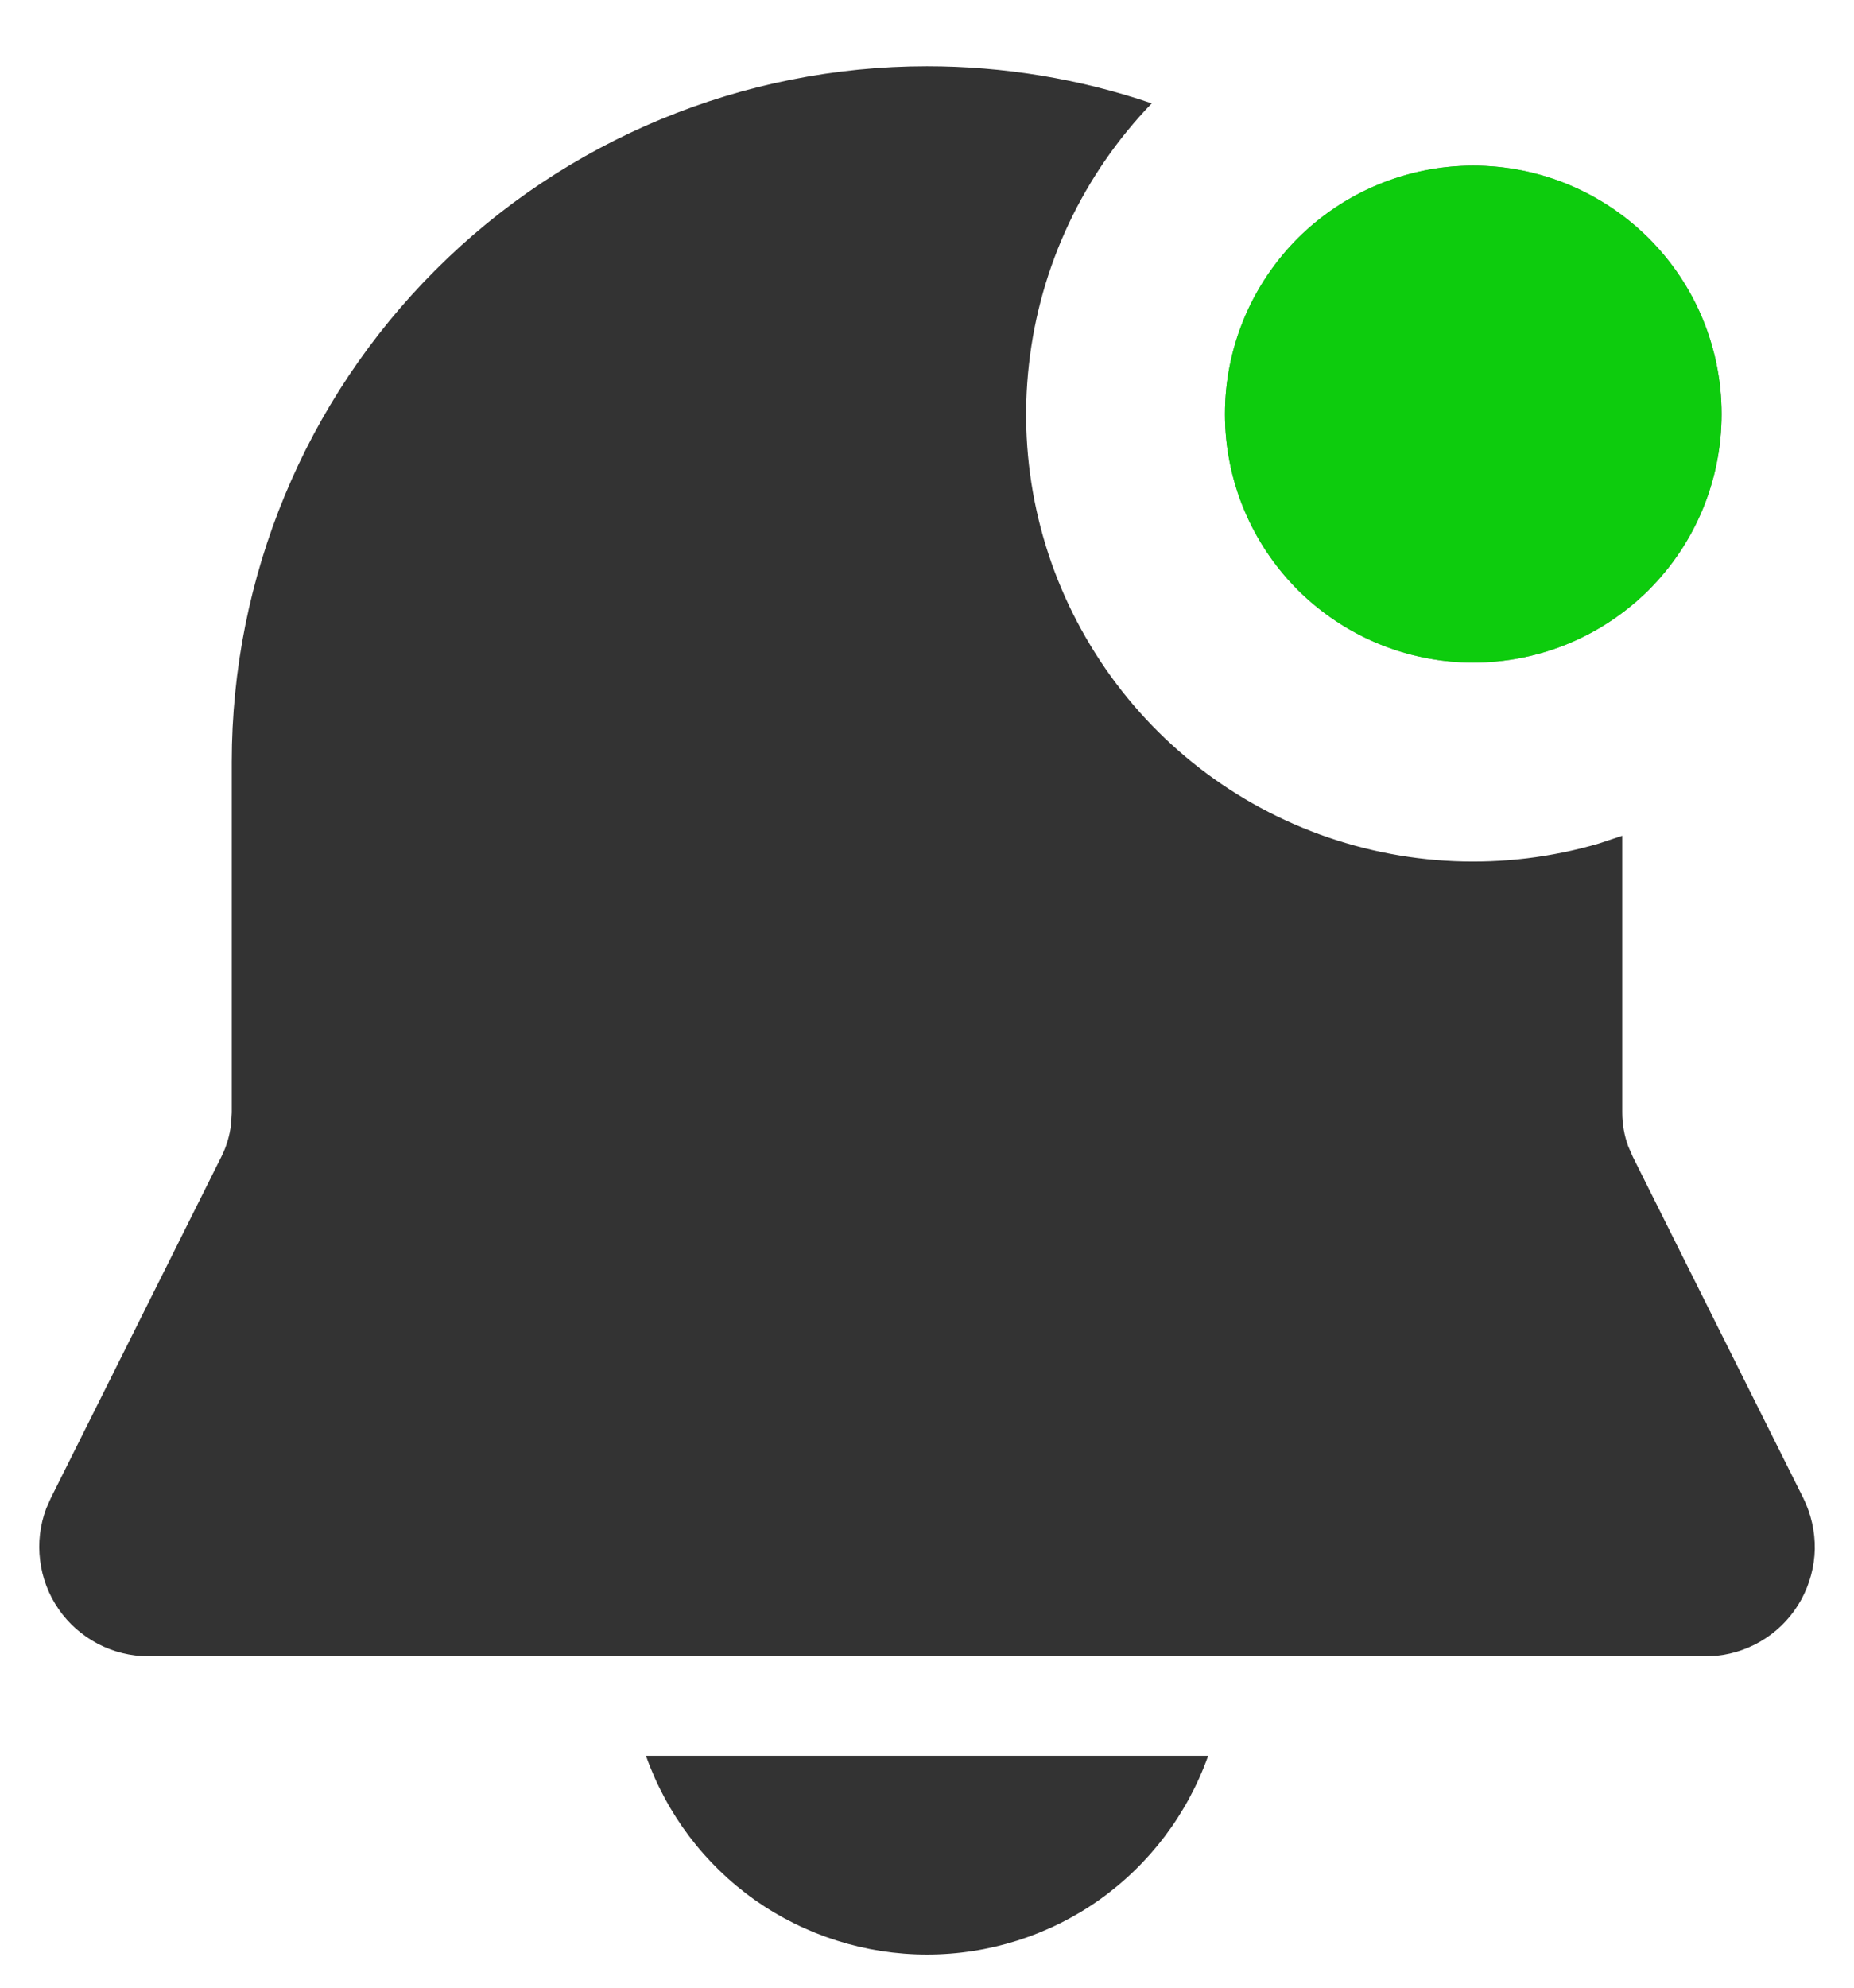 <svg width="14" height="15" viewBox="0 0 14 15" fill="none" xmlns="http://www.w3.org/2000/svg">
<g id="Group">
<path id="Vector" d="M7 0.5C7.577 0.5 8.151 0.594 8.697 0.78C8.18 1.316 7.853 2.008 7.77 2.748C7.686 3.488 7.849 4.235 8.235 4.872C8.62 5.51 9.205 6.002 9.899 6.272C10.594 6.542 11.358 6.575 12.072 6.366L12.25 6.307V8.395C12.25 8.482 12.265 8.569 12.295 8.65L12.33 8.73L13.617 11.305C13.676 11.425 13.706 11.556 13.704 11.69C13.701 11.823 13.666 11.954 13.602 12.071C13.538 12.188 13.447 12.287 13.336 12.361C13.225 12.435 13.098 12.481 12.965 12.495L12.879 12.499H1.122C0.988 12.499 0.857 12.467 0.739 12.405C0.621 12.343 0.519 12.254 0.443 12.144C0.367 12.034 0.319 11.908 0.303 11.776C0.286 11.643 0.302 11.509 0.349 11.384L0.384 11.305L1.671 8.73C1.71 8.653 1.735 8.569 1.745 8.482L1.75 8.396V5.75C1.75 4.358 2.303 3.022 3.288 2.038C4.272 1.053 5.608 0.5 7 0.5ZM11.125 1.25C11.622 1.25 12.099 1.448 12.451 1.799C12.803 2.151 13 2.628 13 3.125C13 3.622 12.803 4.099 12.451 4.451C12.099 4.802 11.622 5 11.125 5C10.628 5 10.151 4.802 9.799 4.451C9.448 4.099 9.25 3.622 9.25 3.125C9.25 2.628 9.448 2.151 9.799 1.799C10.151 1.448 10.628 1.25 11.125 1.25ZM7 14.75C6.535 14.75 6.081 14.606 5.7 14.338C5.32 14.069 5.033 13.689 4.878 13.25H9.123C8.967 13.689 8.68 14.069 8.3 14.338C7.92 14.606 7.466 14.75 7 14.75Z" fill="#333333"/>
<circle id="Ellipse 1" cx="11.125" cy="3.125" r="1.875" fill="#00FF00" fill-opacity="0.75"/>
</g>
</svg>
